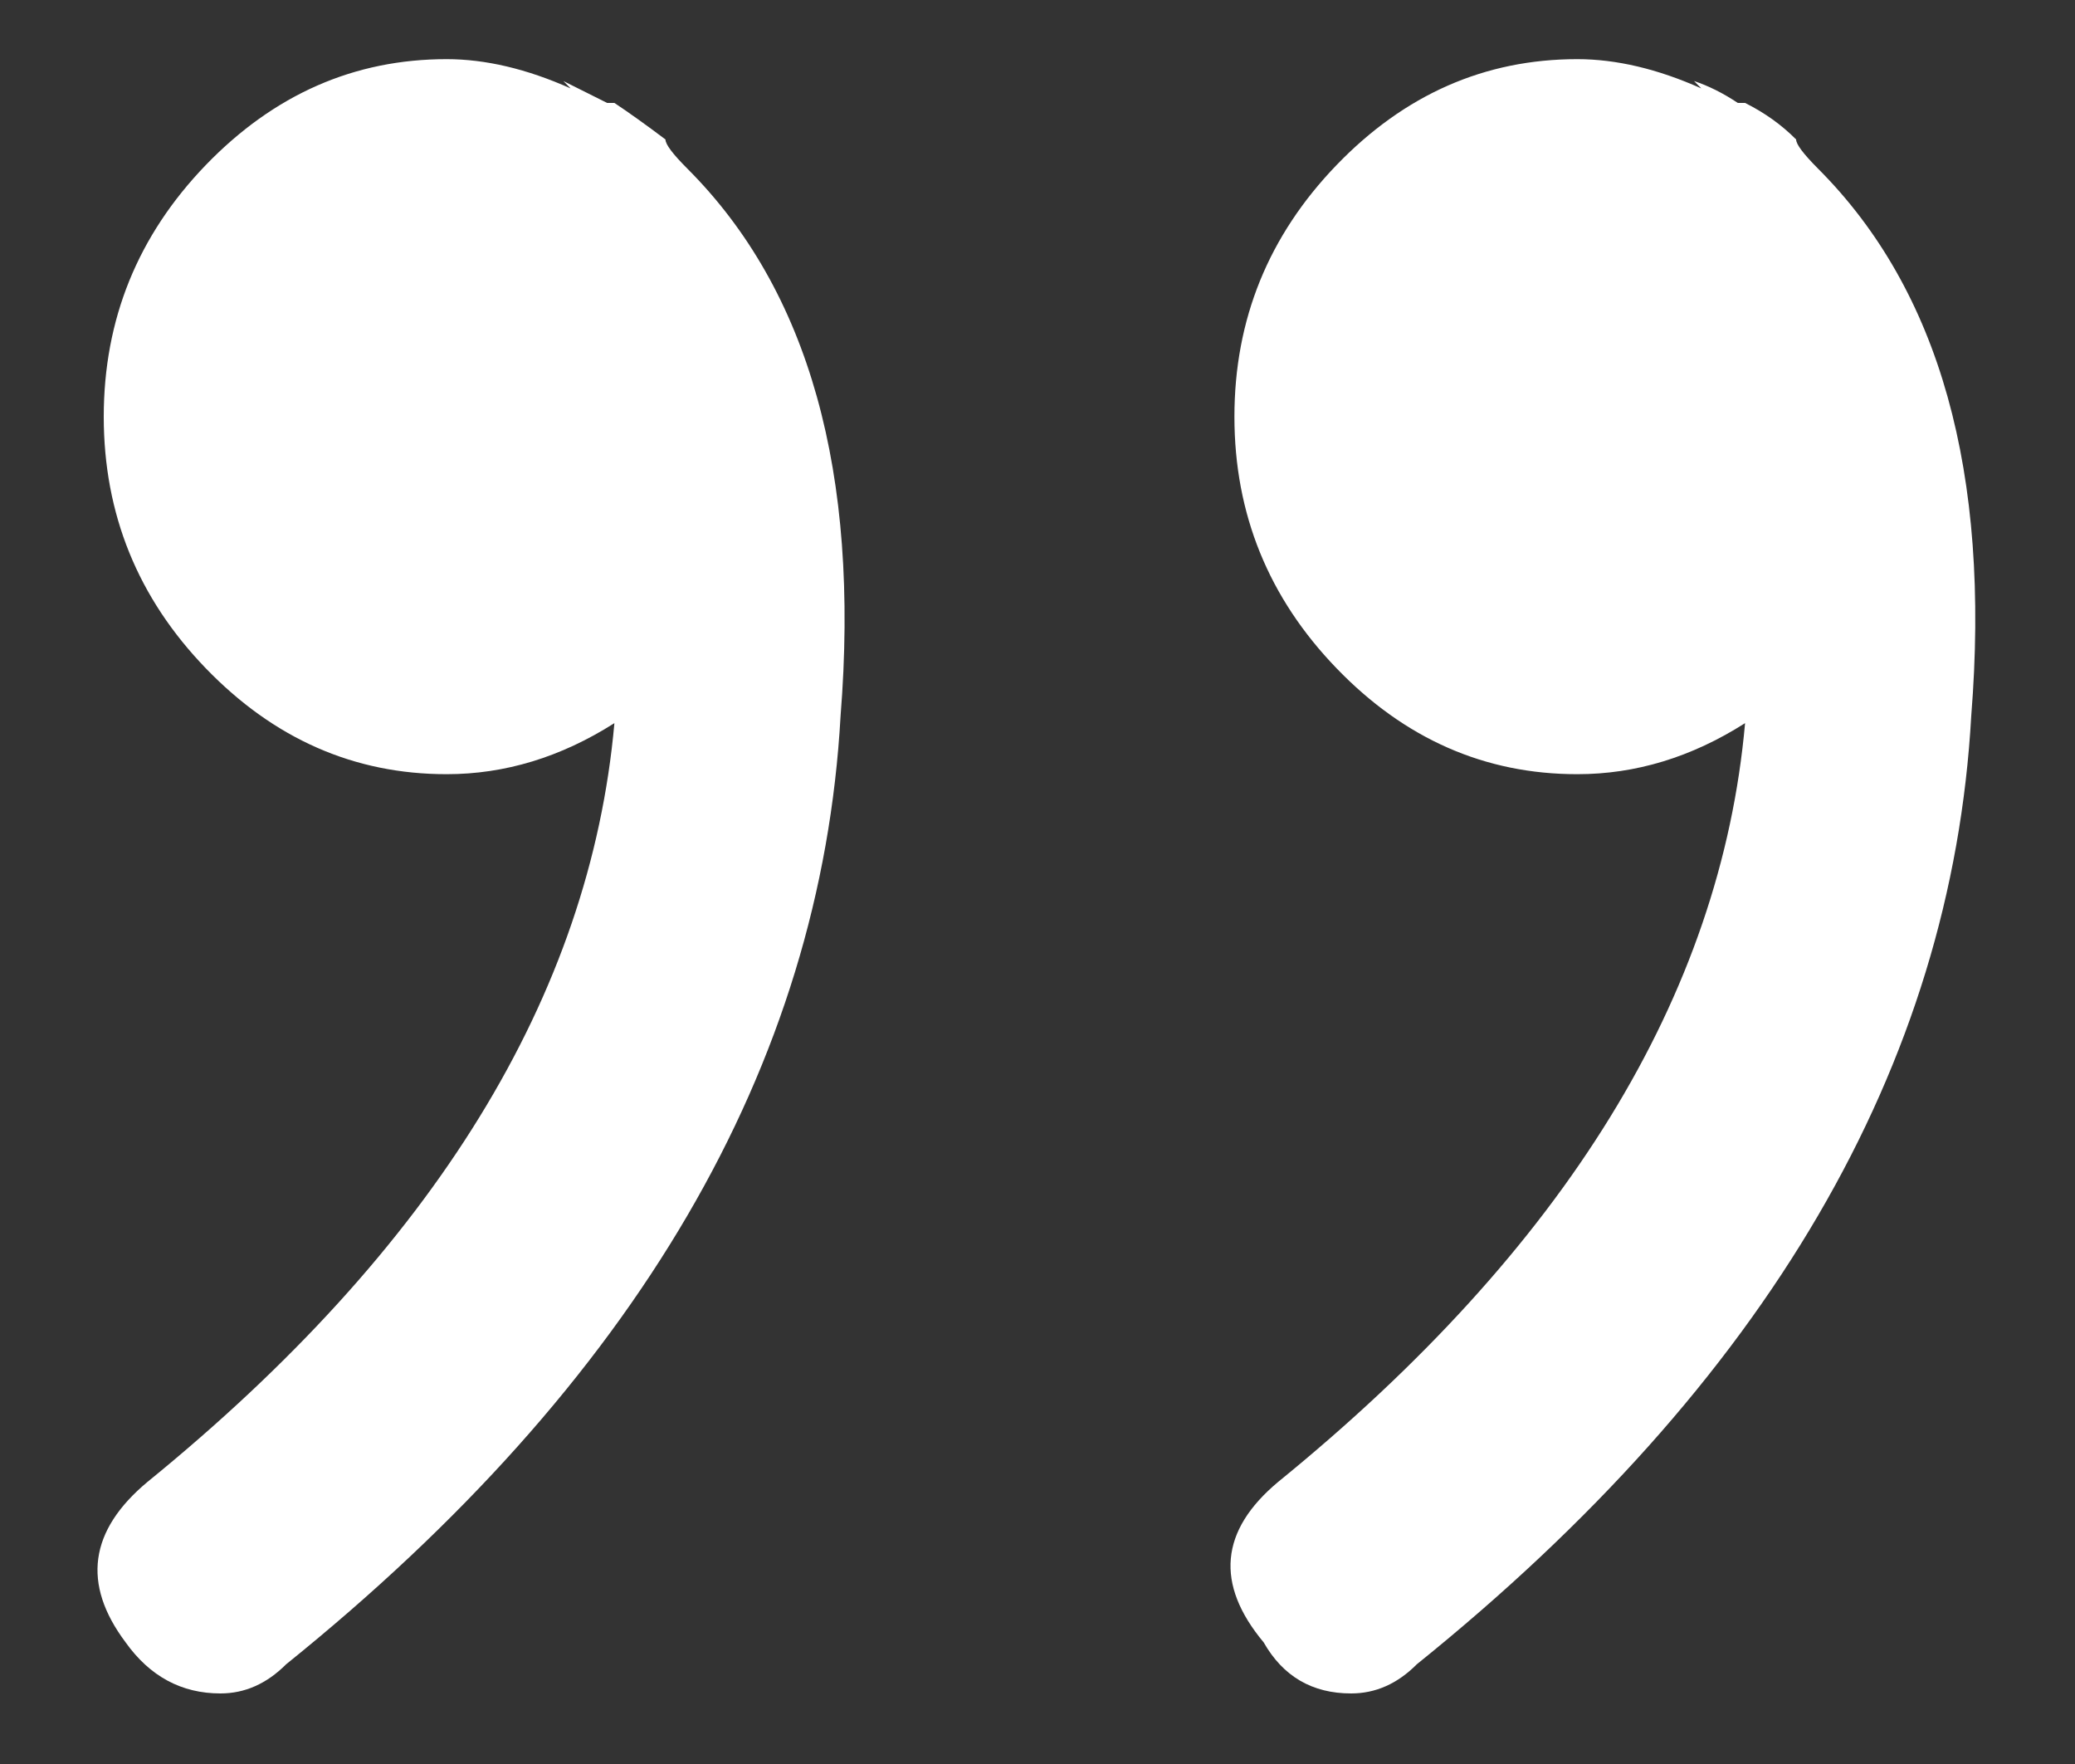<?xml version="1.0" encoding="UTF-8"?>
<svg width="20px" height="17px" viewBox="0 0 20 17" version="1.1" xmlns="http://www.w3.org/2000/svg" xmlns:xlink="http://www.w3.org/1999/xlink">
    <rect x="0" y="0" width="20" height="17" fill="#333333" stroke="none"/>
    <!-- Generator: Sketch 40.1 (33804) - http://www.bohemiancoding.com/sketch -->
    <title>{</title>
    <desc>Created with Sketch.</desc>
    <defs></defs>
    <g id="Home" stroke="none" stroke-width="1" fill="none" fill-rule="evenodd">
        <g transform="translate(-545, -3540)" id="Article-quote" fill="#FFFFFF">
            <g transform="translate(180, 3507)">
                <path d="M366,37.016 C366,37.953 366.328,38.762 366.984,39.441 C367.641,40.121 368.414,40.461 369.305,40.461 C369.867,40.461 370.406,40.297 370.922,39.969 C370.687,42.594 369.188,45.031 366.422,47.281 C365.859,47.75 365.789,48.266 366.211,48.828 C366.445,49.156 366.75,49.32 367.125,49.32 C367.359,49.32 367.57,49.227 367.758,49.039 C371.133,46.32 372.914,43.273 373.102,39.898 C373.289,37.555 372.797,35.797 371.625,34.625 C371.484,34.484 371.414,34.391 371.414,34.344 C371.227,34.203 371.063,34.086 370.922,33.992 L370.852,33.992 L370.43,33.781 L370.5,33.852 C370.078,33.664 369.68,33.57 369.305,33.57 C368.414,33.57 367.641,33.91 366.984,34.59 C366.328,35.27 366,36.078 366,37.016 L366,37.016 Z M376.898,37.016 C376.898,37.953 377.227,38.762 377.883,39.441 C378.539,40.121 379.312,40.461 380.203,40.461 C380.766,40.461 381.305,40.297 381.82,39.969 C381.586,42.594 380.086,45.031 377.32,47.281 C376.758,47.75 376.711,48.266 377.18,48.828 C377.367,49.156 377.648,49.32 378.023,49.32 C378.258,49.32 378.469,49.227 378.656,49.039 C382.031,46.32 383.812,43.273 384,39.898 C384.188,37.555 383.695,35.797 382.523,34.625 C382.383,34.484 382.312,34.391 382.312,34.344 C382.172,34.203 382.008,34.086 381.82,33.992 L381.75,33.992 C381.609,33.898 381.469,33.828 381.328,33.781 L381.398,33.852 C380.977,33.664 380.578,33.57 380.203,33.57 C379.312,33.57 378.539,33.91 377.883,34.59 C377.227,35.27 376.898,36.078 376.898,37.016 L376.898,37.016 Z" id="{"></path>
            </g>
        </g>
    </g>
</svg>